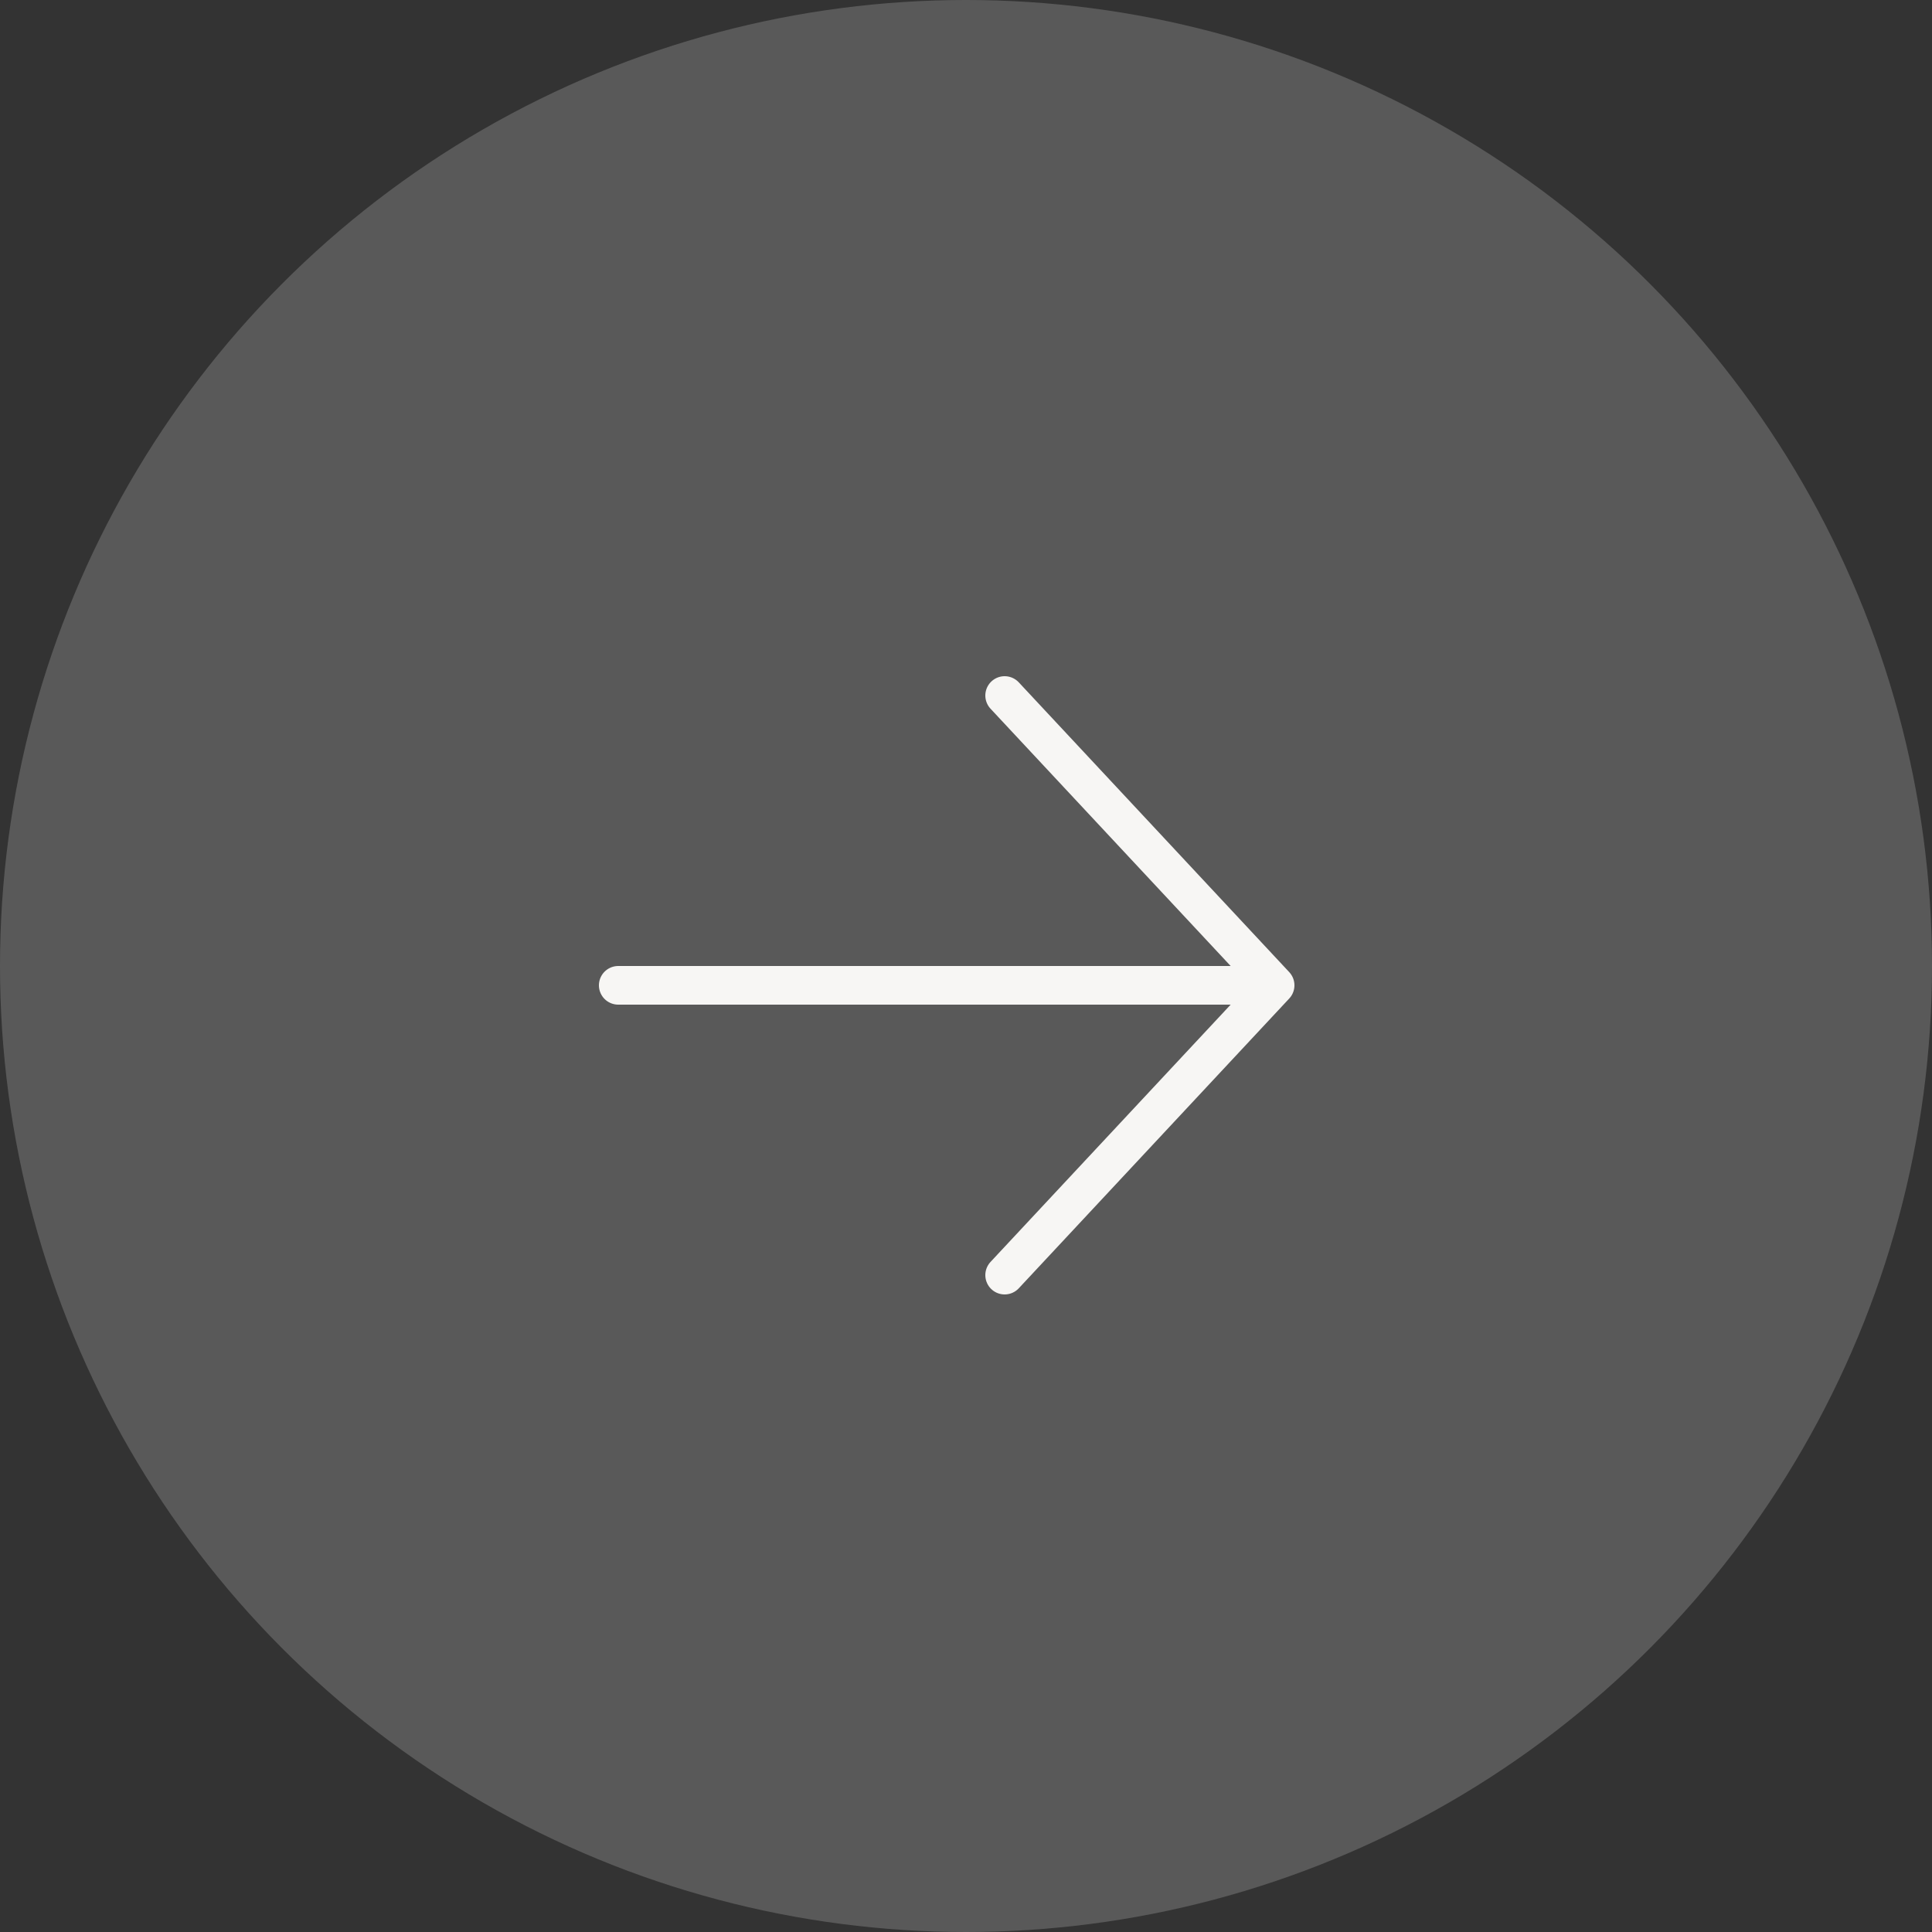 <svg width="50" height="50" viewBox="0 0 50 50" fill="none" xmlns="http://www.w3.org/2000/svg">
<rect x="0" y="0" width="50" height="50" fill="#333333" stroke="none"/>
<circle r="25" transform="matrix(-1 0 0 1 25 25)" fill="#595959"/>
<path d="M26 18L33 25.5L26 33" stroke="#F7F6F4" stroke-linecap="round" stroke-linejoin="round"/>
<path d="M32.5 25.5H16" stroke="#F7F6F4" stroke-linecap="round" stroke-linejoin="round"/>
</svg>
